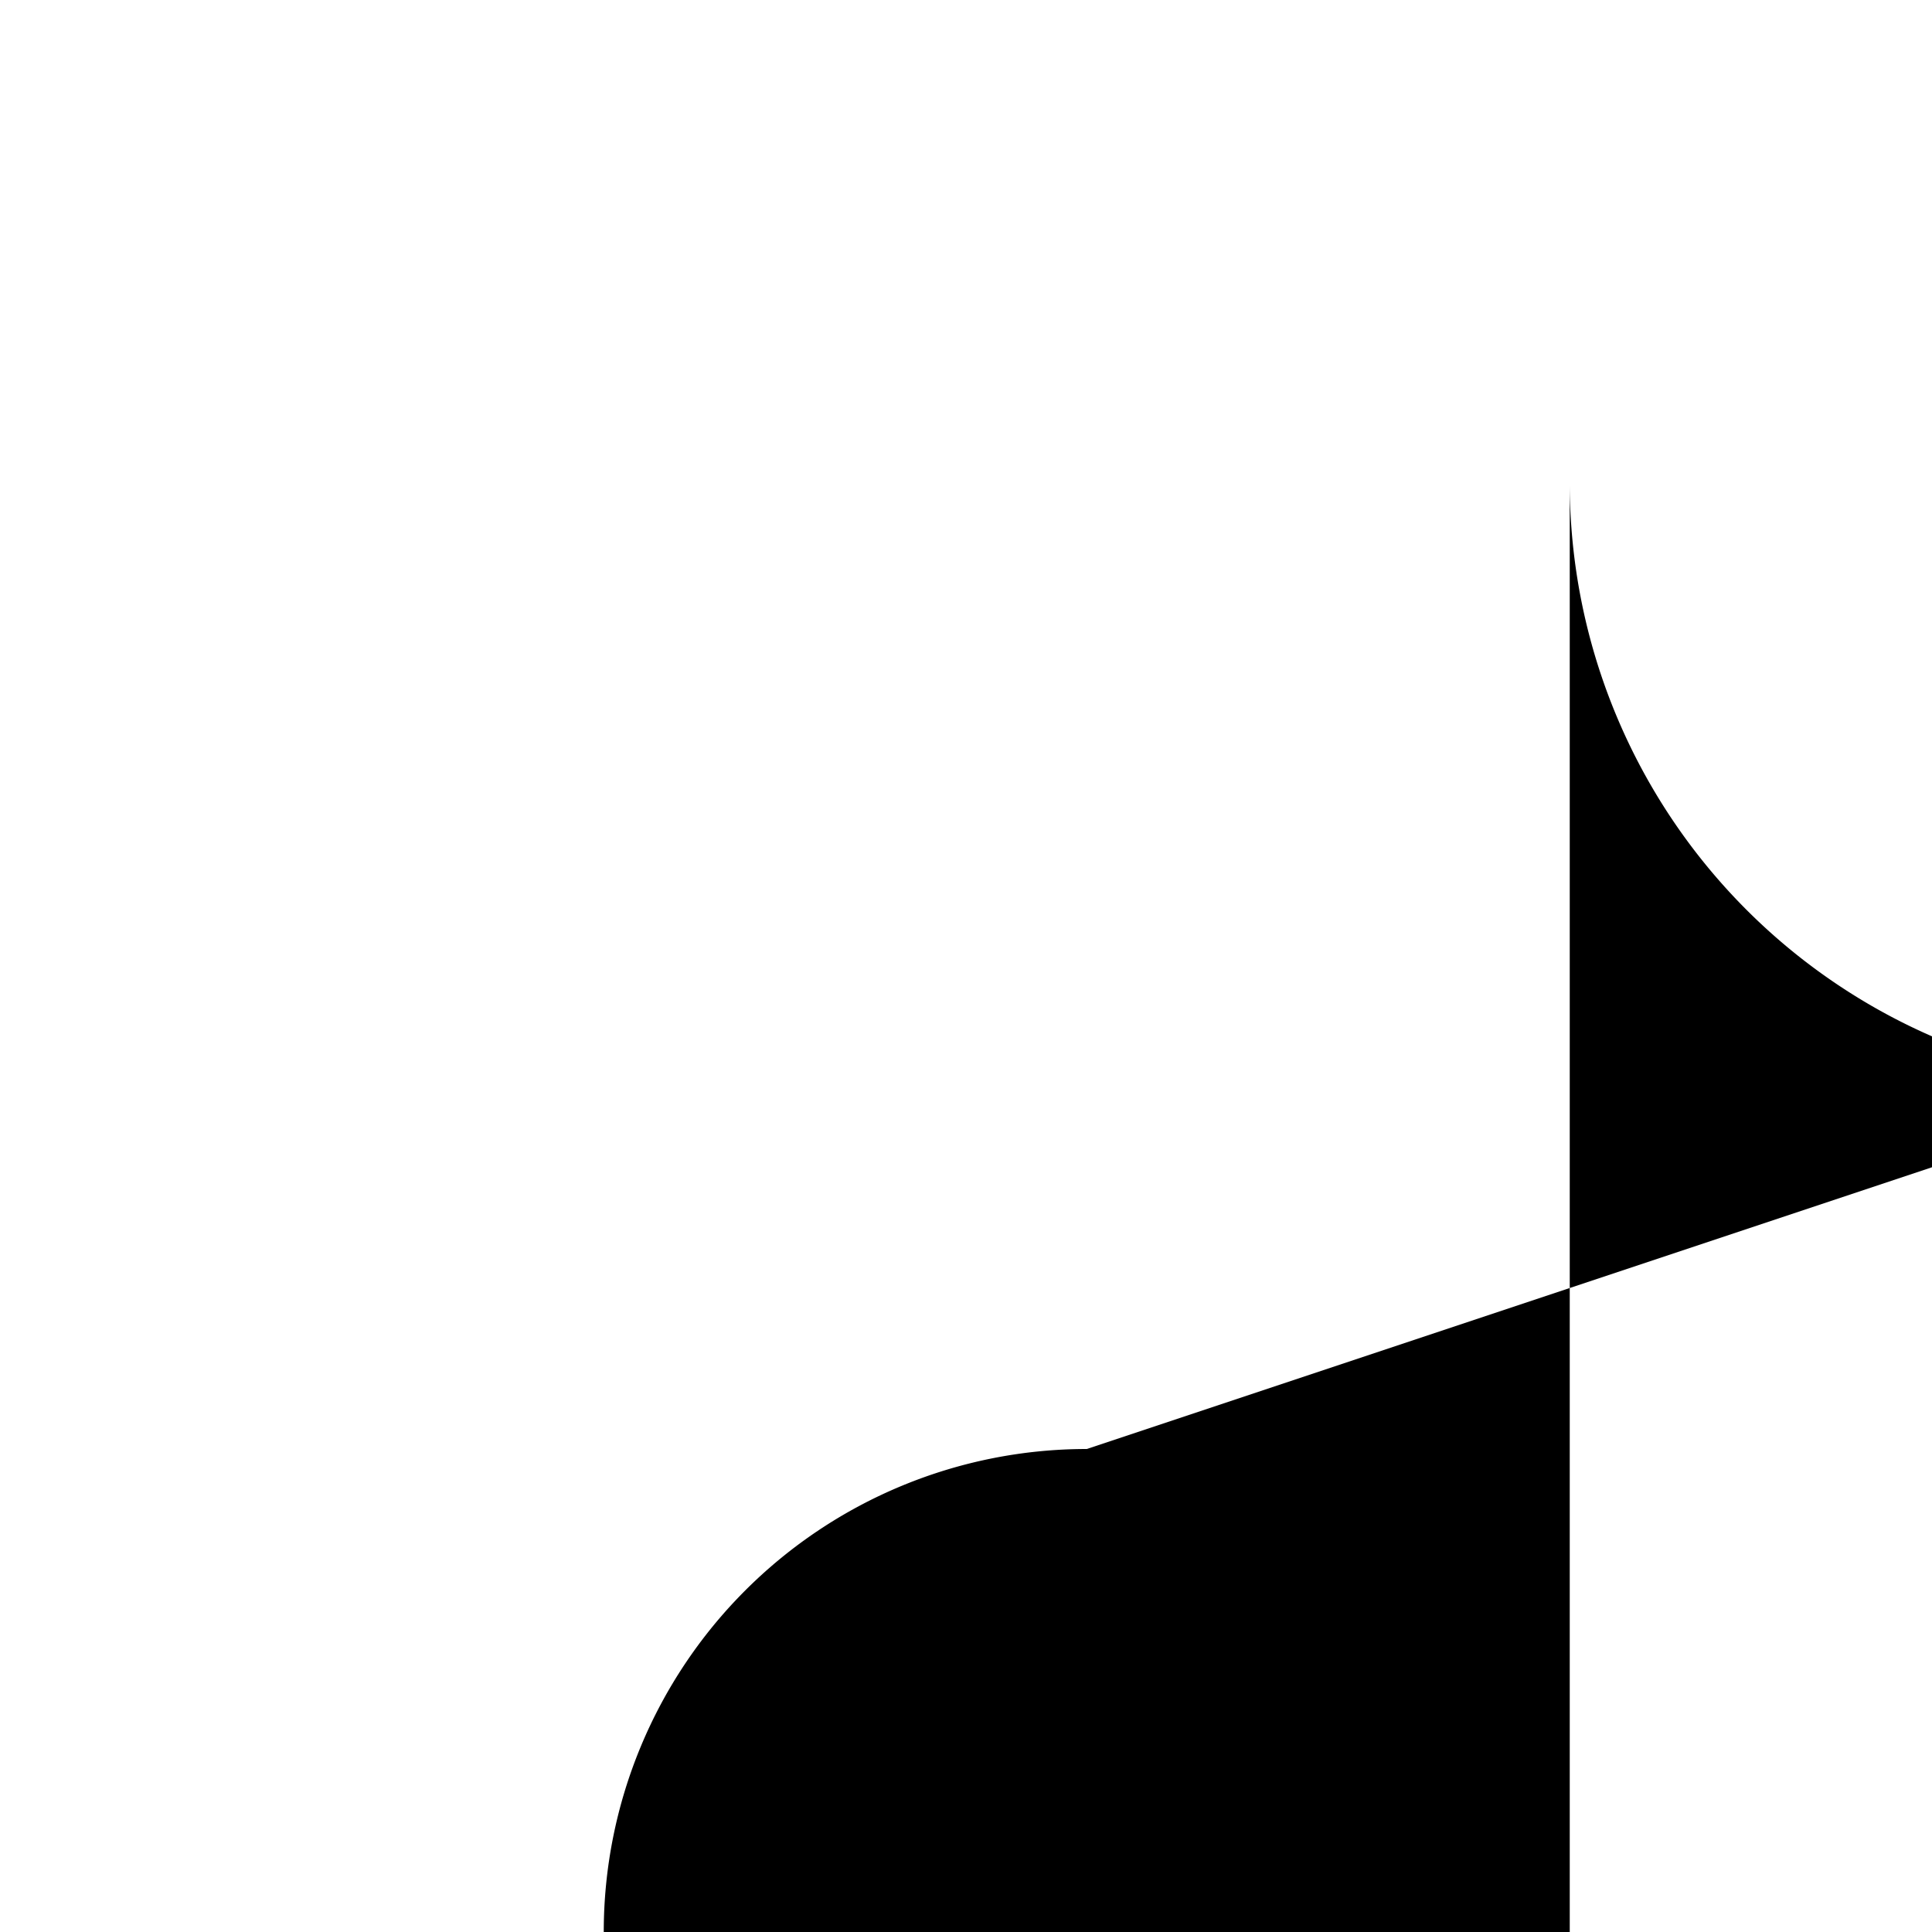 <svg xmlns="http://www.w3.org/2000/svg" width="1em" height="1em" stroke-linecap="round" stroke-linejoin="round">
  <path stroke="none" d="M0 0h24v24H0z" fill="none"></path>
  <path d="M9 12a4 4 0 1 0 4 4v-12a5 5 0 0 0 5 5"></path>
</svg>

